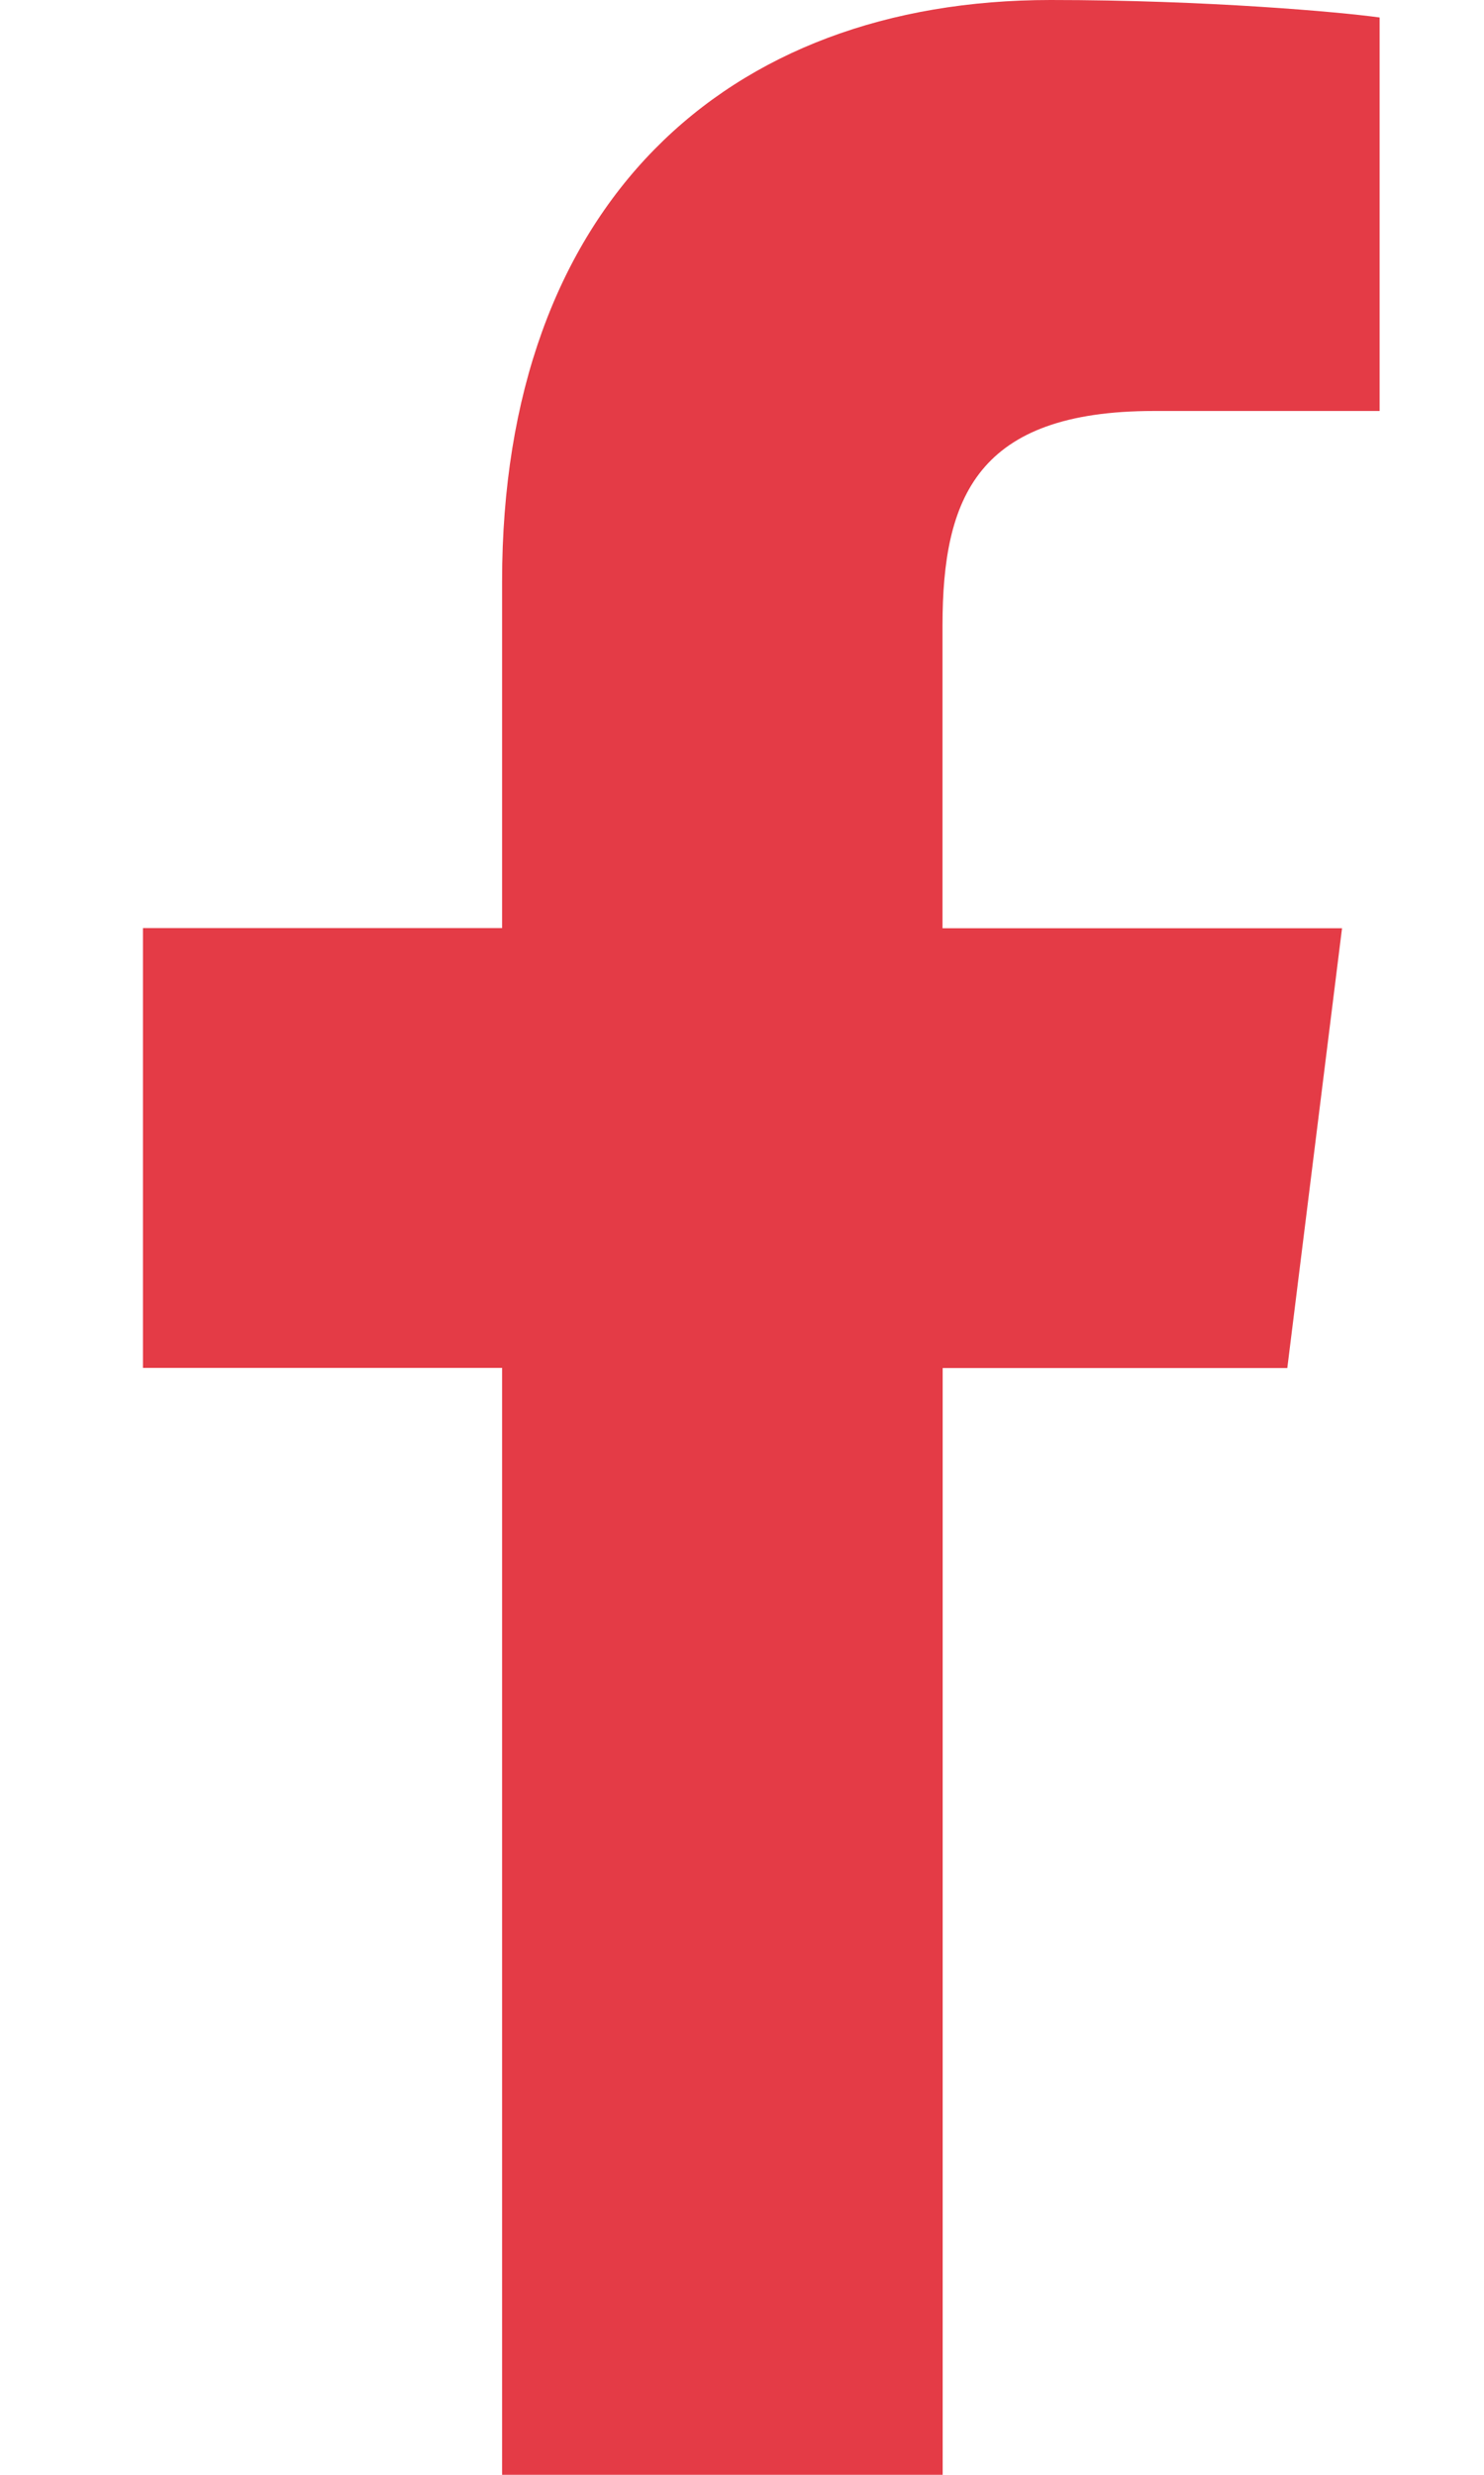 <svg width="9" height="15" viewBox="0 0 9 15" fill="none" xmlns="http://www.w3.org/2000/svg">
  <path d="M6.998 2.491H8.367V0.106C8.131 0.073 7.319 0 6.372 0C4.398 0 3.045 1.242 3.045 3.524V5.625H0.867V8.291H3.045V15H5.717V8.292H7.807L8.139 5.626H5.716V3.789C5.717 3.018 5.924 2.491 6.998 2.491Z" fill="#E43B46" />
</svg>
